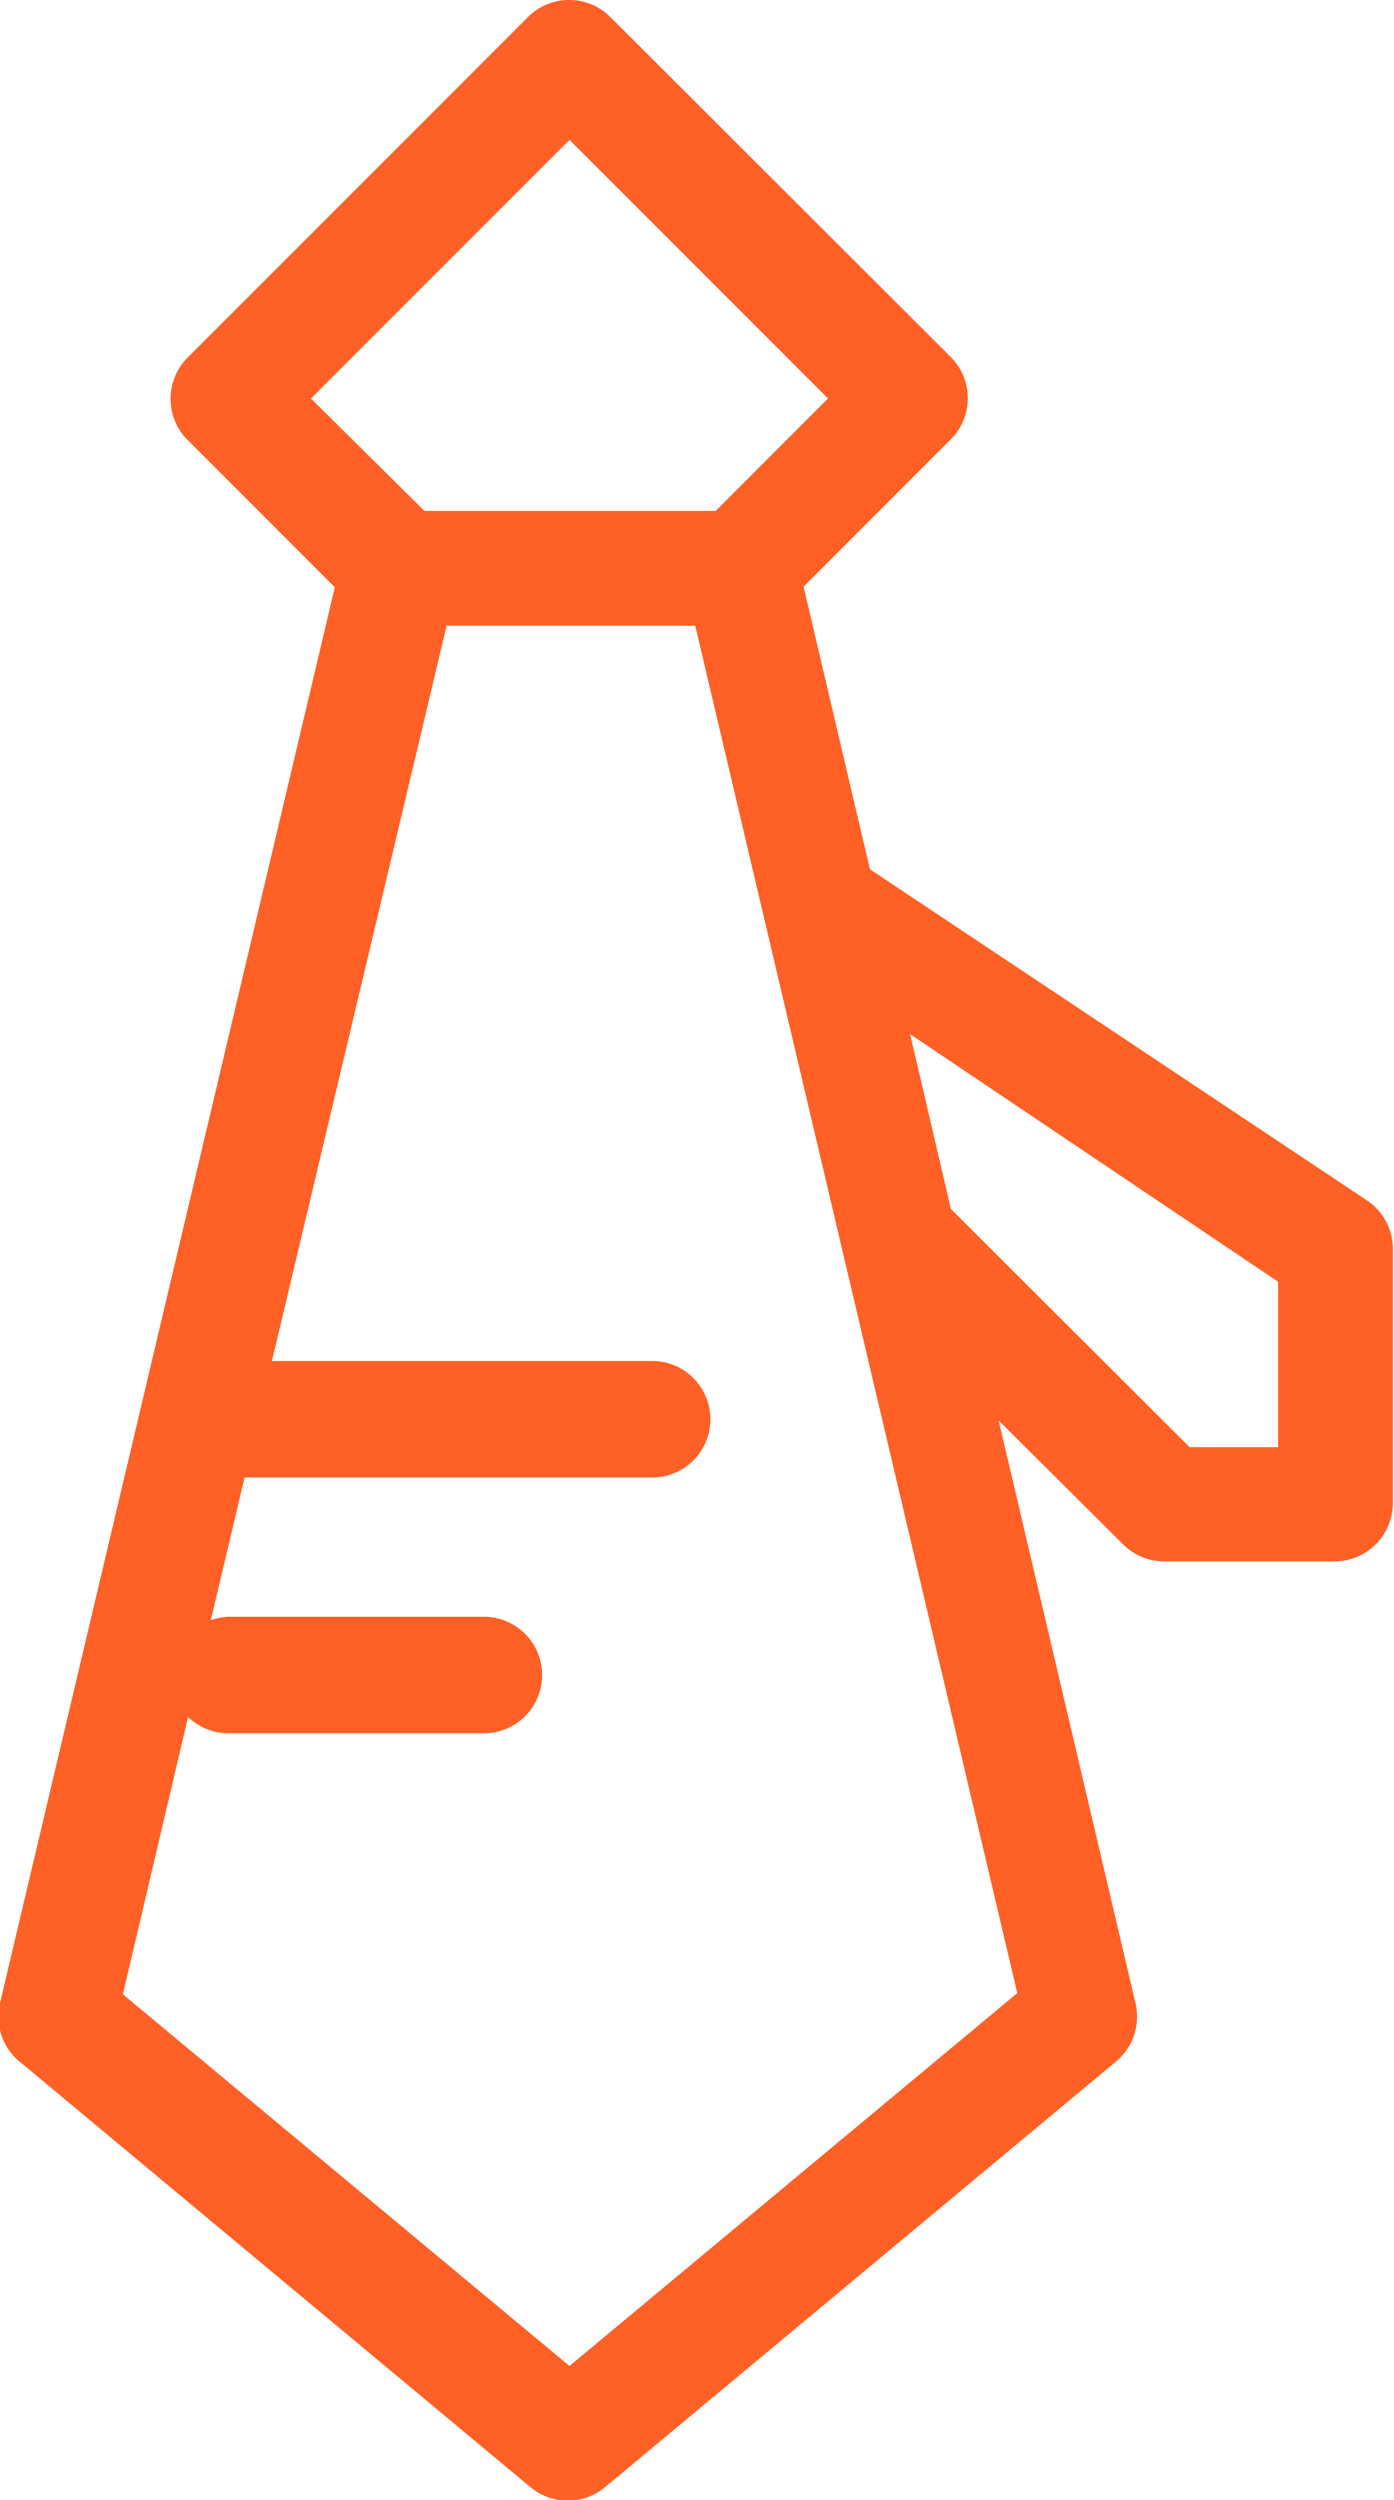 <svg xmlns="http://www.w3.org/2000/svg" width="23.94" height="42.91" viewBox="0 0 23.94 42.91"><title>corporate_h</title><g id="Слой_2" data-name="Слой 2"><g id="Layer_1" data-name="Layer 1"><path d="M23.5,20.62l-8.56-5.7L13.8,10.07l2.53-2.53a1,1,0,0,0,0-1.41L10.48.29a1,1,0,0,0-1.41,0L3.22,6.14a1,1,0,0,0,0,1.41l2.53,2.53L0,34.38a1,1,0,0,0,.33,1l8.78,7.31a1,1,0,0,0,1.28,0l8.78-7.31a1,1,0,0,0,.33-1l-2.35-10,2.14,2.13a1,1,0,0,0,.7.29h2.93a1,1,0,0,0,1-1V21.45A1,1,0,0,0,23.5,20.62ZM5.34,6.84,9.78,2.4l4.44,4.44L12.29,8.77h-5ZM9.78,40.61,2.11,34.23l1.12-4.76a1,1,0,0,0,.69.28H8.31a1,1,0,1,0,0-2H3.92a1,1,0,0,0-.3.06l.58-2.45h7a1,1,0,1,0,0-2H4.67l3-12.62h4.27l5.53,23.47ZM21.95,24.84H20.43l-4.1-4.09h0l-.7-3L21.95,22Z" fill="#ff6026"/></g></g></svg>